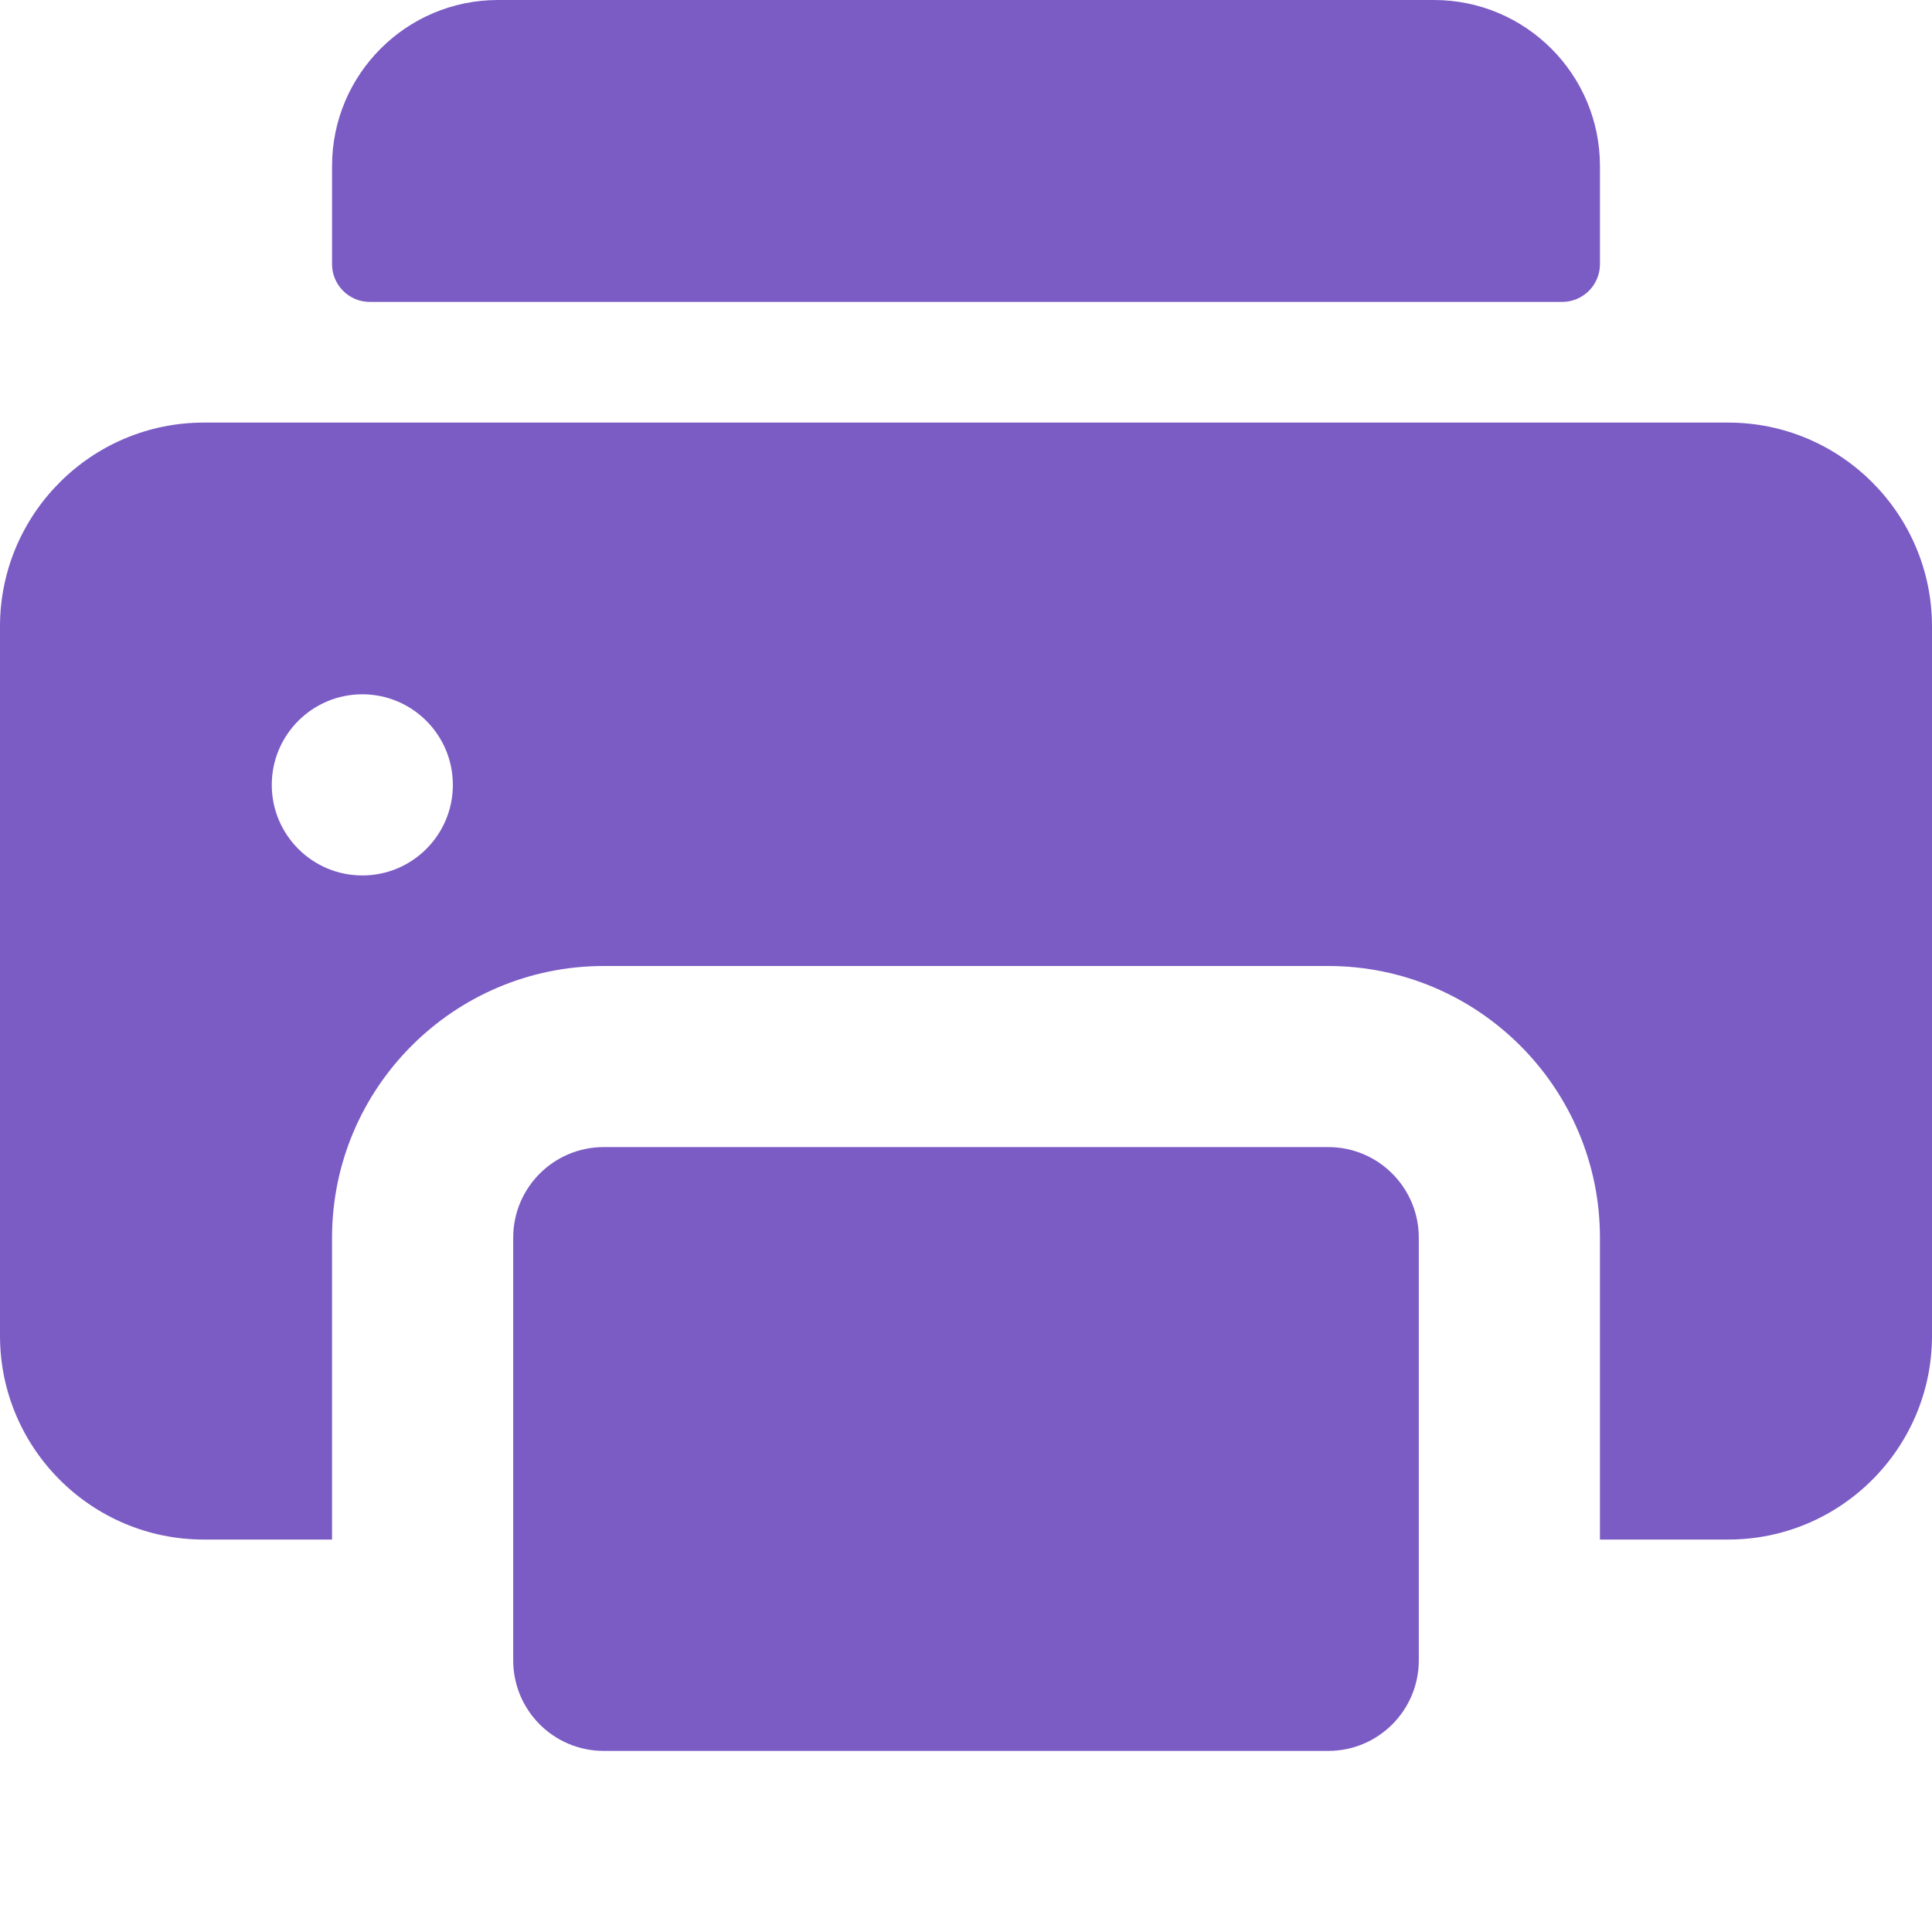 <svg width="30" height="30" viewBox="0 0 30 30" fill="none" xmlns="http://www.w3.org/2000/svg">
<path d="M24.258 4.688H5.742C5.419 4.688 5.156 4.425 5.156 4.102V2.578C5.156 1.154 6.31 0 7.734 0H22.266C23.689 0 24.844 1.154 24.844 2.578V4.102C24.844 4.425 24.581 4.688 24.258 4.688Z" fill="#7B5BC4"/>
<path d="M26.836 6.562H3.164C1.419 6.562 0 7.982 0 9.727V20.742C0 22.487 1.419 23.906 3.164 23.906H5.156V19.219C5.156 16.892 7.049 15 9.375 15H20.625C22.951 15 24.844 16.892 24.844 19.219V23.906H26.836C28.581 23.906 30 22.487 30 20.742V9.727C30 7.982 28.581 6.562 26.836 6.562ZM5.626 13.594C4.85 13.594 4.22 12.964 4.22 12.188C4.22 11.411 4.849 10.781 5.626 10.781H5.626C6.403 10.781 7.032 11.411 7.032 12.188C7.032 12.964 6.403 13.594 5.626 13.594V13.594Z" fill="#7B5BC4"/>
<path d="M20.625 17.812H9.375C8.598 17.812 7.969 18.442 7.969 19.219V23.906V25.781C7.969 26.558 8.598 27.188 9.375 27.188H20.625C21.402 27.188 22.031 26.558 22.031 25.781V23.906V19.219C22.031 18.442 21.402 17.812 20.625 17.812Z" fill="#7B5BC4"/>
</svg>
